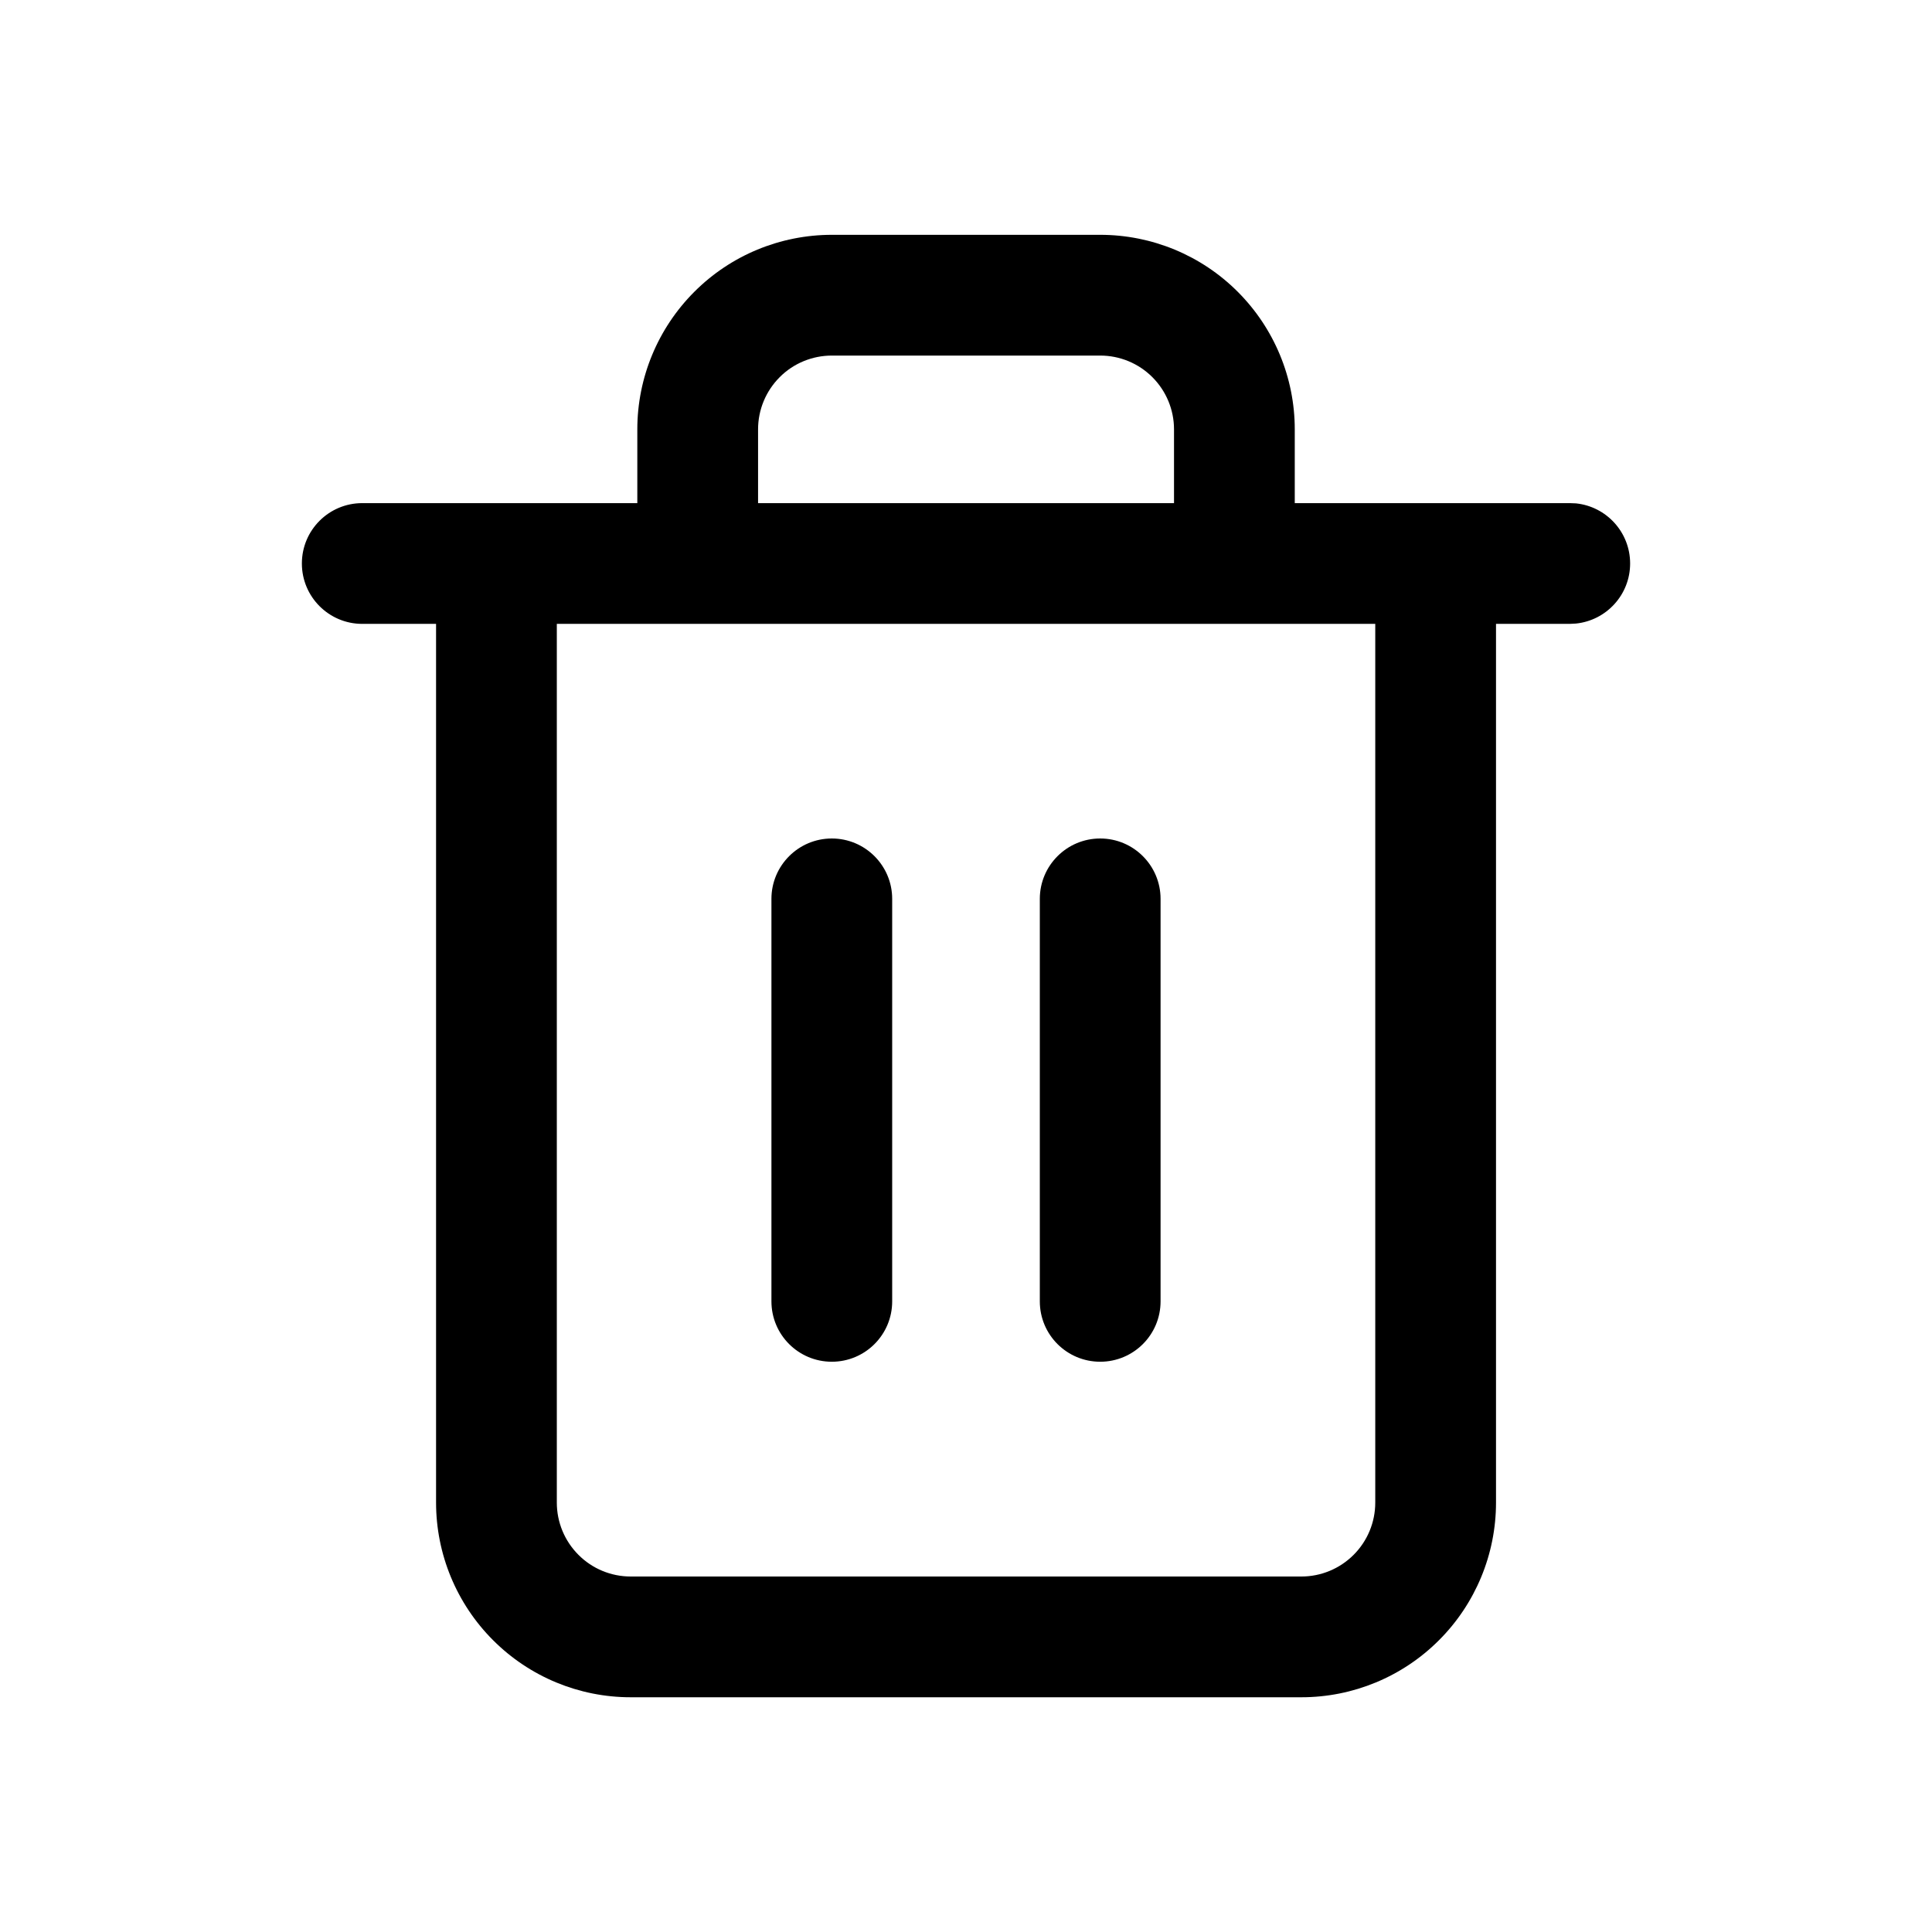 <svg width="24" height="24" viewBox="0 0 24 24" fill="none" xmlns="http://www.w3.org/2000/svg">
<path d="M10.333 10.416C10.747 10.416 11.083 10.752 11.083 11.166V16.166C11.083 16.581 10.747 16.916 10.333 16.916C9.919 16.916 9.583 16.581 9.583 16.166V11.166C9.583 10.752 9.919 10.416 10.333 10.416Z" fill="currentColor"/>
<path d="M13.667 10.416C14.081 10.416 14.417 10.752 14.417 11.166V16.166C14.417 16.581 14.081 16.916 13.667 16.916C13.253 16.916 12.917 16.581 12.917 16.166V11.166C12.917 10.752 13.253 10.416 13.667 10.416Z" fill="currentColor"/>
<path fill-rule="evenodd" clip-rule="evenodd" d="M13.667 2.917C14.308 2.917 14.923 3.171 15.376 3.625C15.829 4.078 16.084 4.693 16.084 5.333V6.25H19.5L19.577 6.253C19.955 6.292 20.25 6.611 20.25 7C20.25 7.388 19.955 7.707 19.577 7.746L19.5 7.75H18.584V18.666C18.584 19.307 18.329 19.922 17.876 20.375C17.423 20.829 16.808 21.084 16.167 21.084H7.834C7.193 21.084 6.578 20.829 6.125 20.375C5.672 19.922 5.417 19.307 5.417 18.666V7.75H4.5C4.086 7.75 3.75 7.414 3.75 7C3.75 6.585 4.086 6.25 4.5 6.25H7.917V5.333C7.917 4.693 8.172 4.078 8.625 3.625C9.078 3.171 9.693 2.917 10.334 2.917H13.667ZM6.917 18.666C6.917 18.91 7.014 19.143 7.186 19.315C7.357 19.487 7.591 19.584 7.834 19.584H16.167C16.41 19.584 16.643 19.487 16.815 19.315C16.987 19.143 17.084 18.91 17.084 18.666V7.75H6.917V18.666ZM10.334 4.417C10.091 4.417 9.857 4.513 9.686 4.685C9.514 4.857 9.417 5.09 9.417 5.333V6.25H14.584V5.333C14.584 5.09 14.487 4.857 14.315 4.685C14.143 4.513 13.91 4.417 13.667 4.417H10.334Z" fill="currentColor"/>
</svg>
